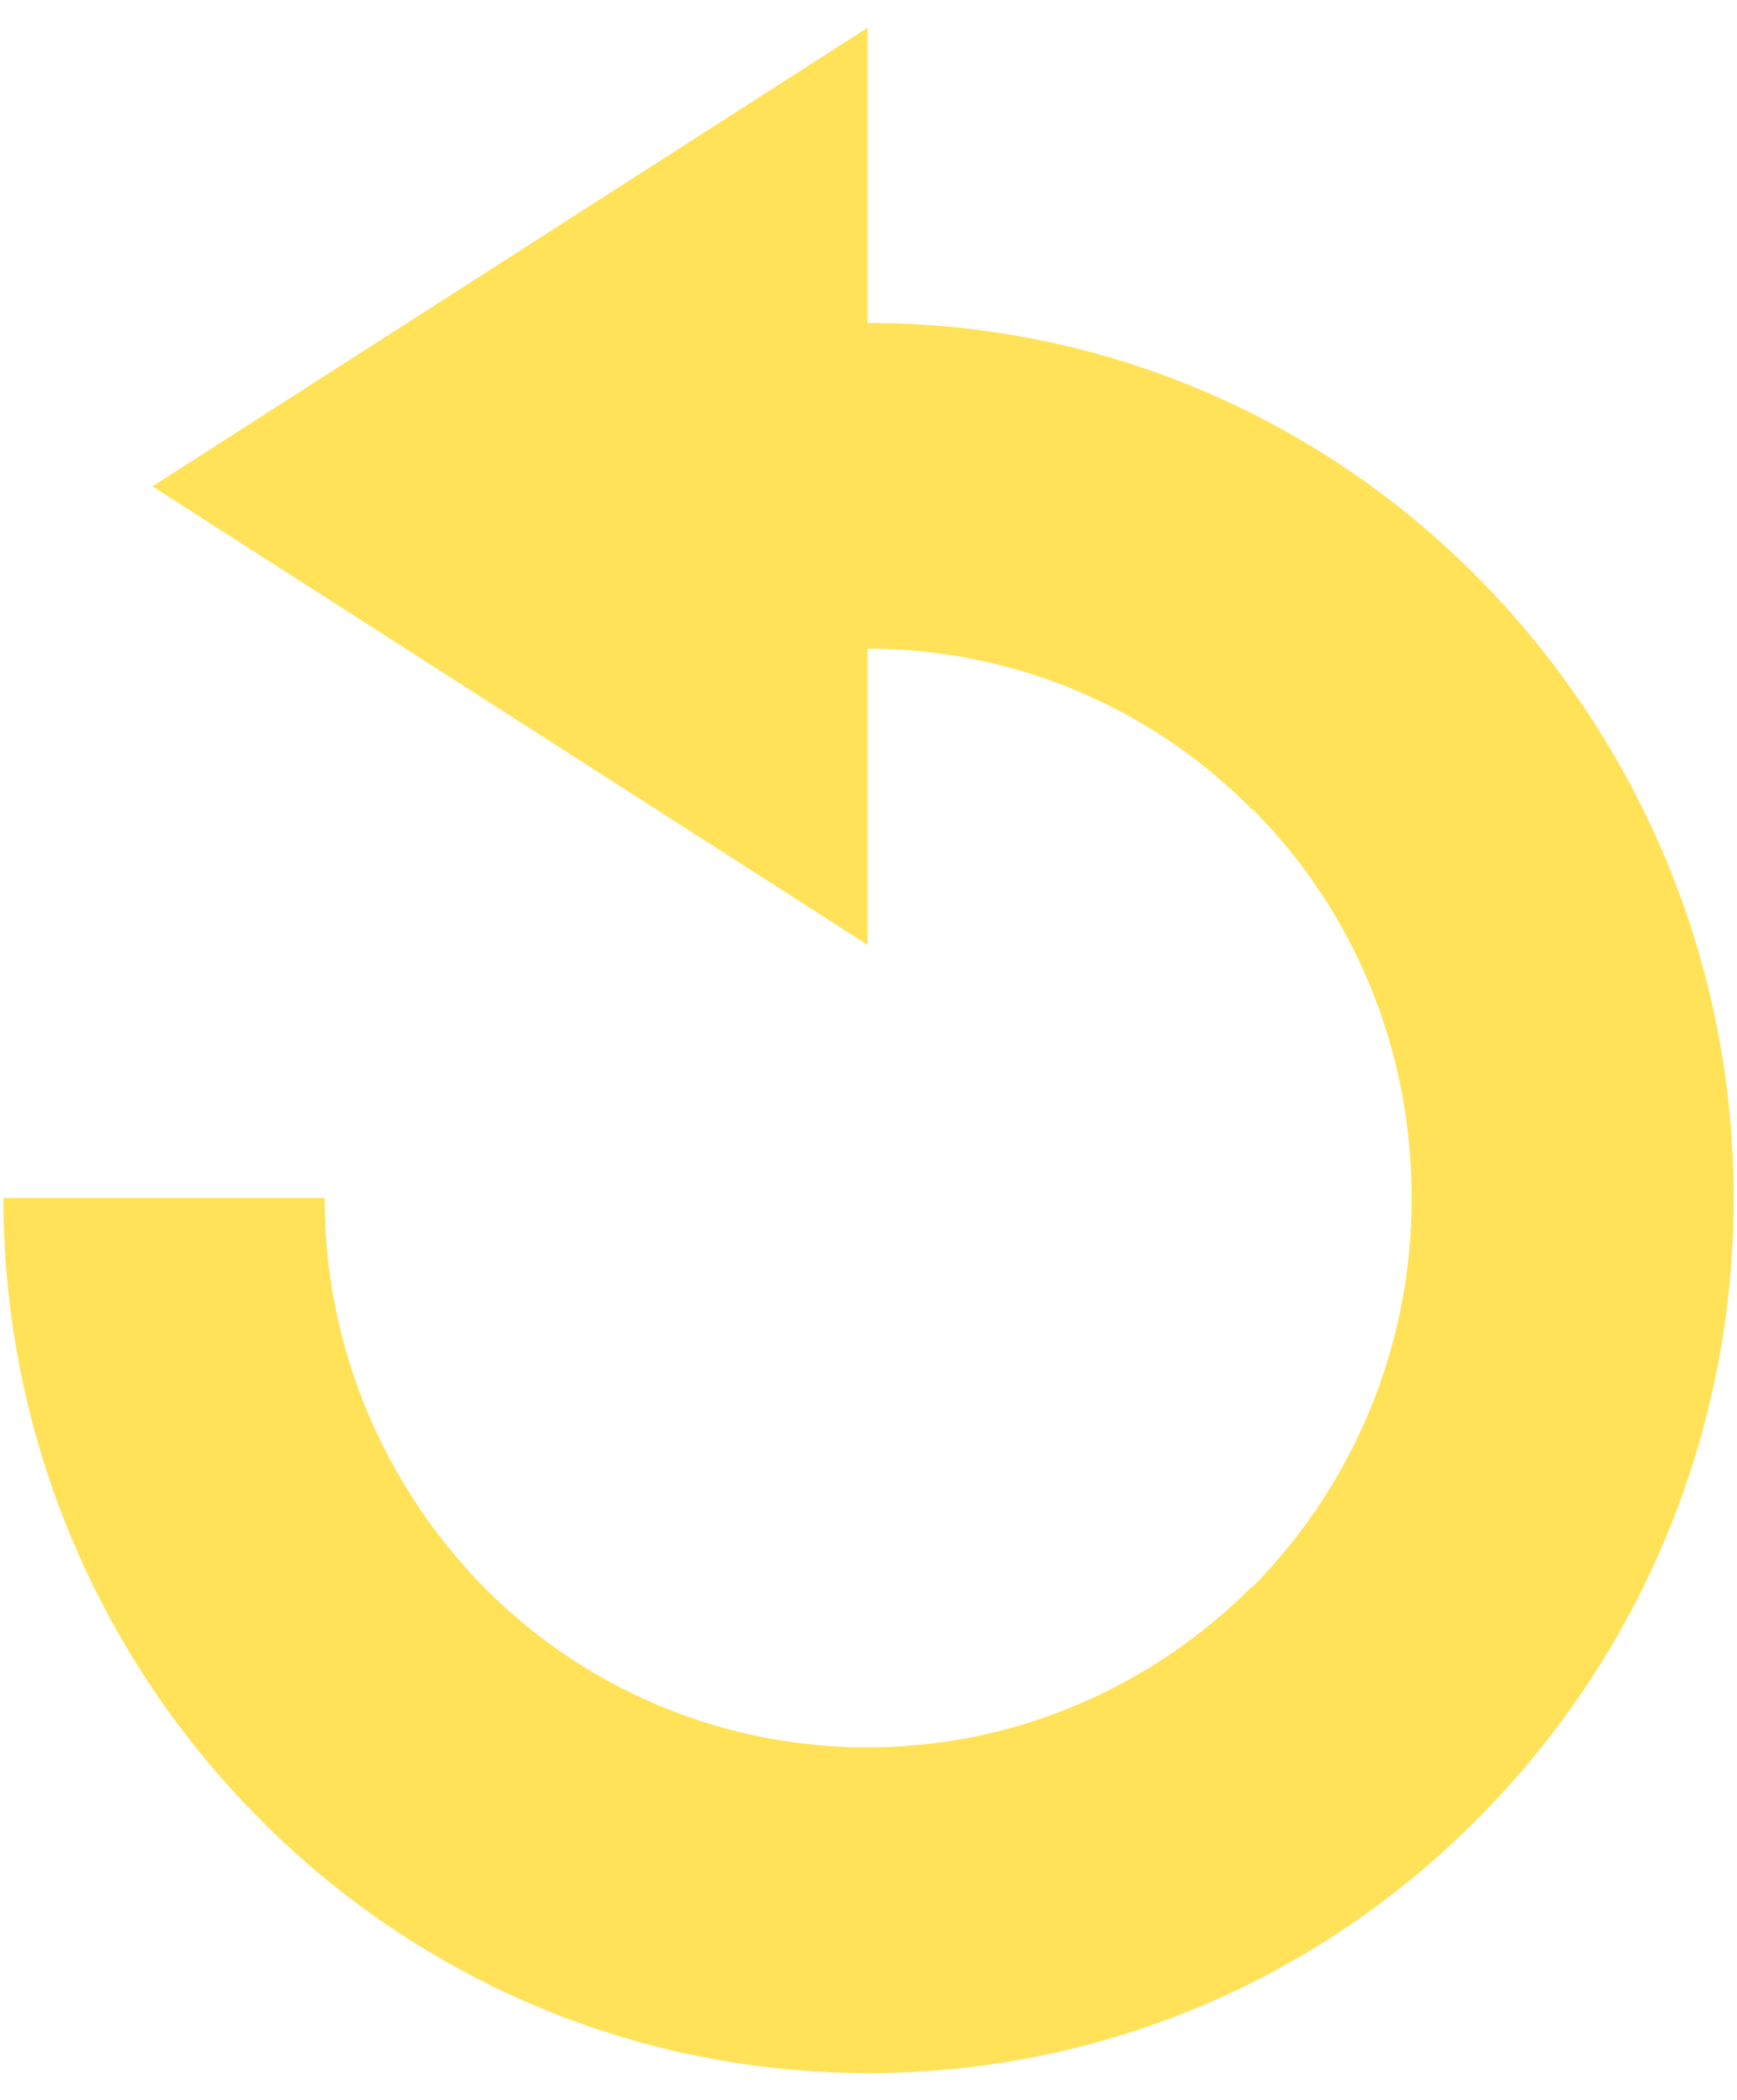 <svg xmlns="http://www.w3.org/2000/svg" width="48" height="58" fill="none"><g clip-path="url(#a)"><path fill="#FFE258" d="M24.001 8.92c6.596 0 12.579 2.702 16.894 7.09 4.316 4.388 7.013 10.437 7.013 17.08a24.23 24.23 0 0 1-7.013 17.08c-4.315 4.389-10.298 7.09-16.894 7.09S11.422 54.56 7.107 50.17A24.25 24.25 0 0 1 .094 33.09H8.97c0 4.19 1.692 7.983 4.39 10.735a14.87 14.87 0 0 0 10.617 4.437c4.143 0 7.895-1.71 10.617-4.437h.024a15.22 15.22 0 0 0 4.39-10.735c0-4.214-1.668-8.007-4.39-10.734h-.024a14.87 14.87 0 0 0-10.617-4.437v8.18L4.213 13.433 23.977.764v8.18z"/></g><defs><clipPath id="a"><path fill="#fff" d="M.088.739h47.826v56.522H.088z"/></clipPath></defs></svg>